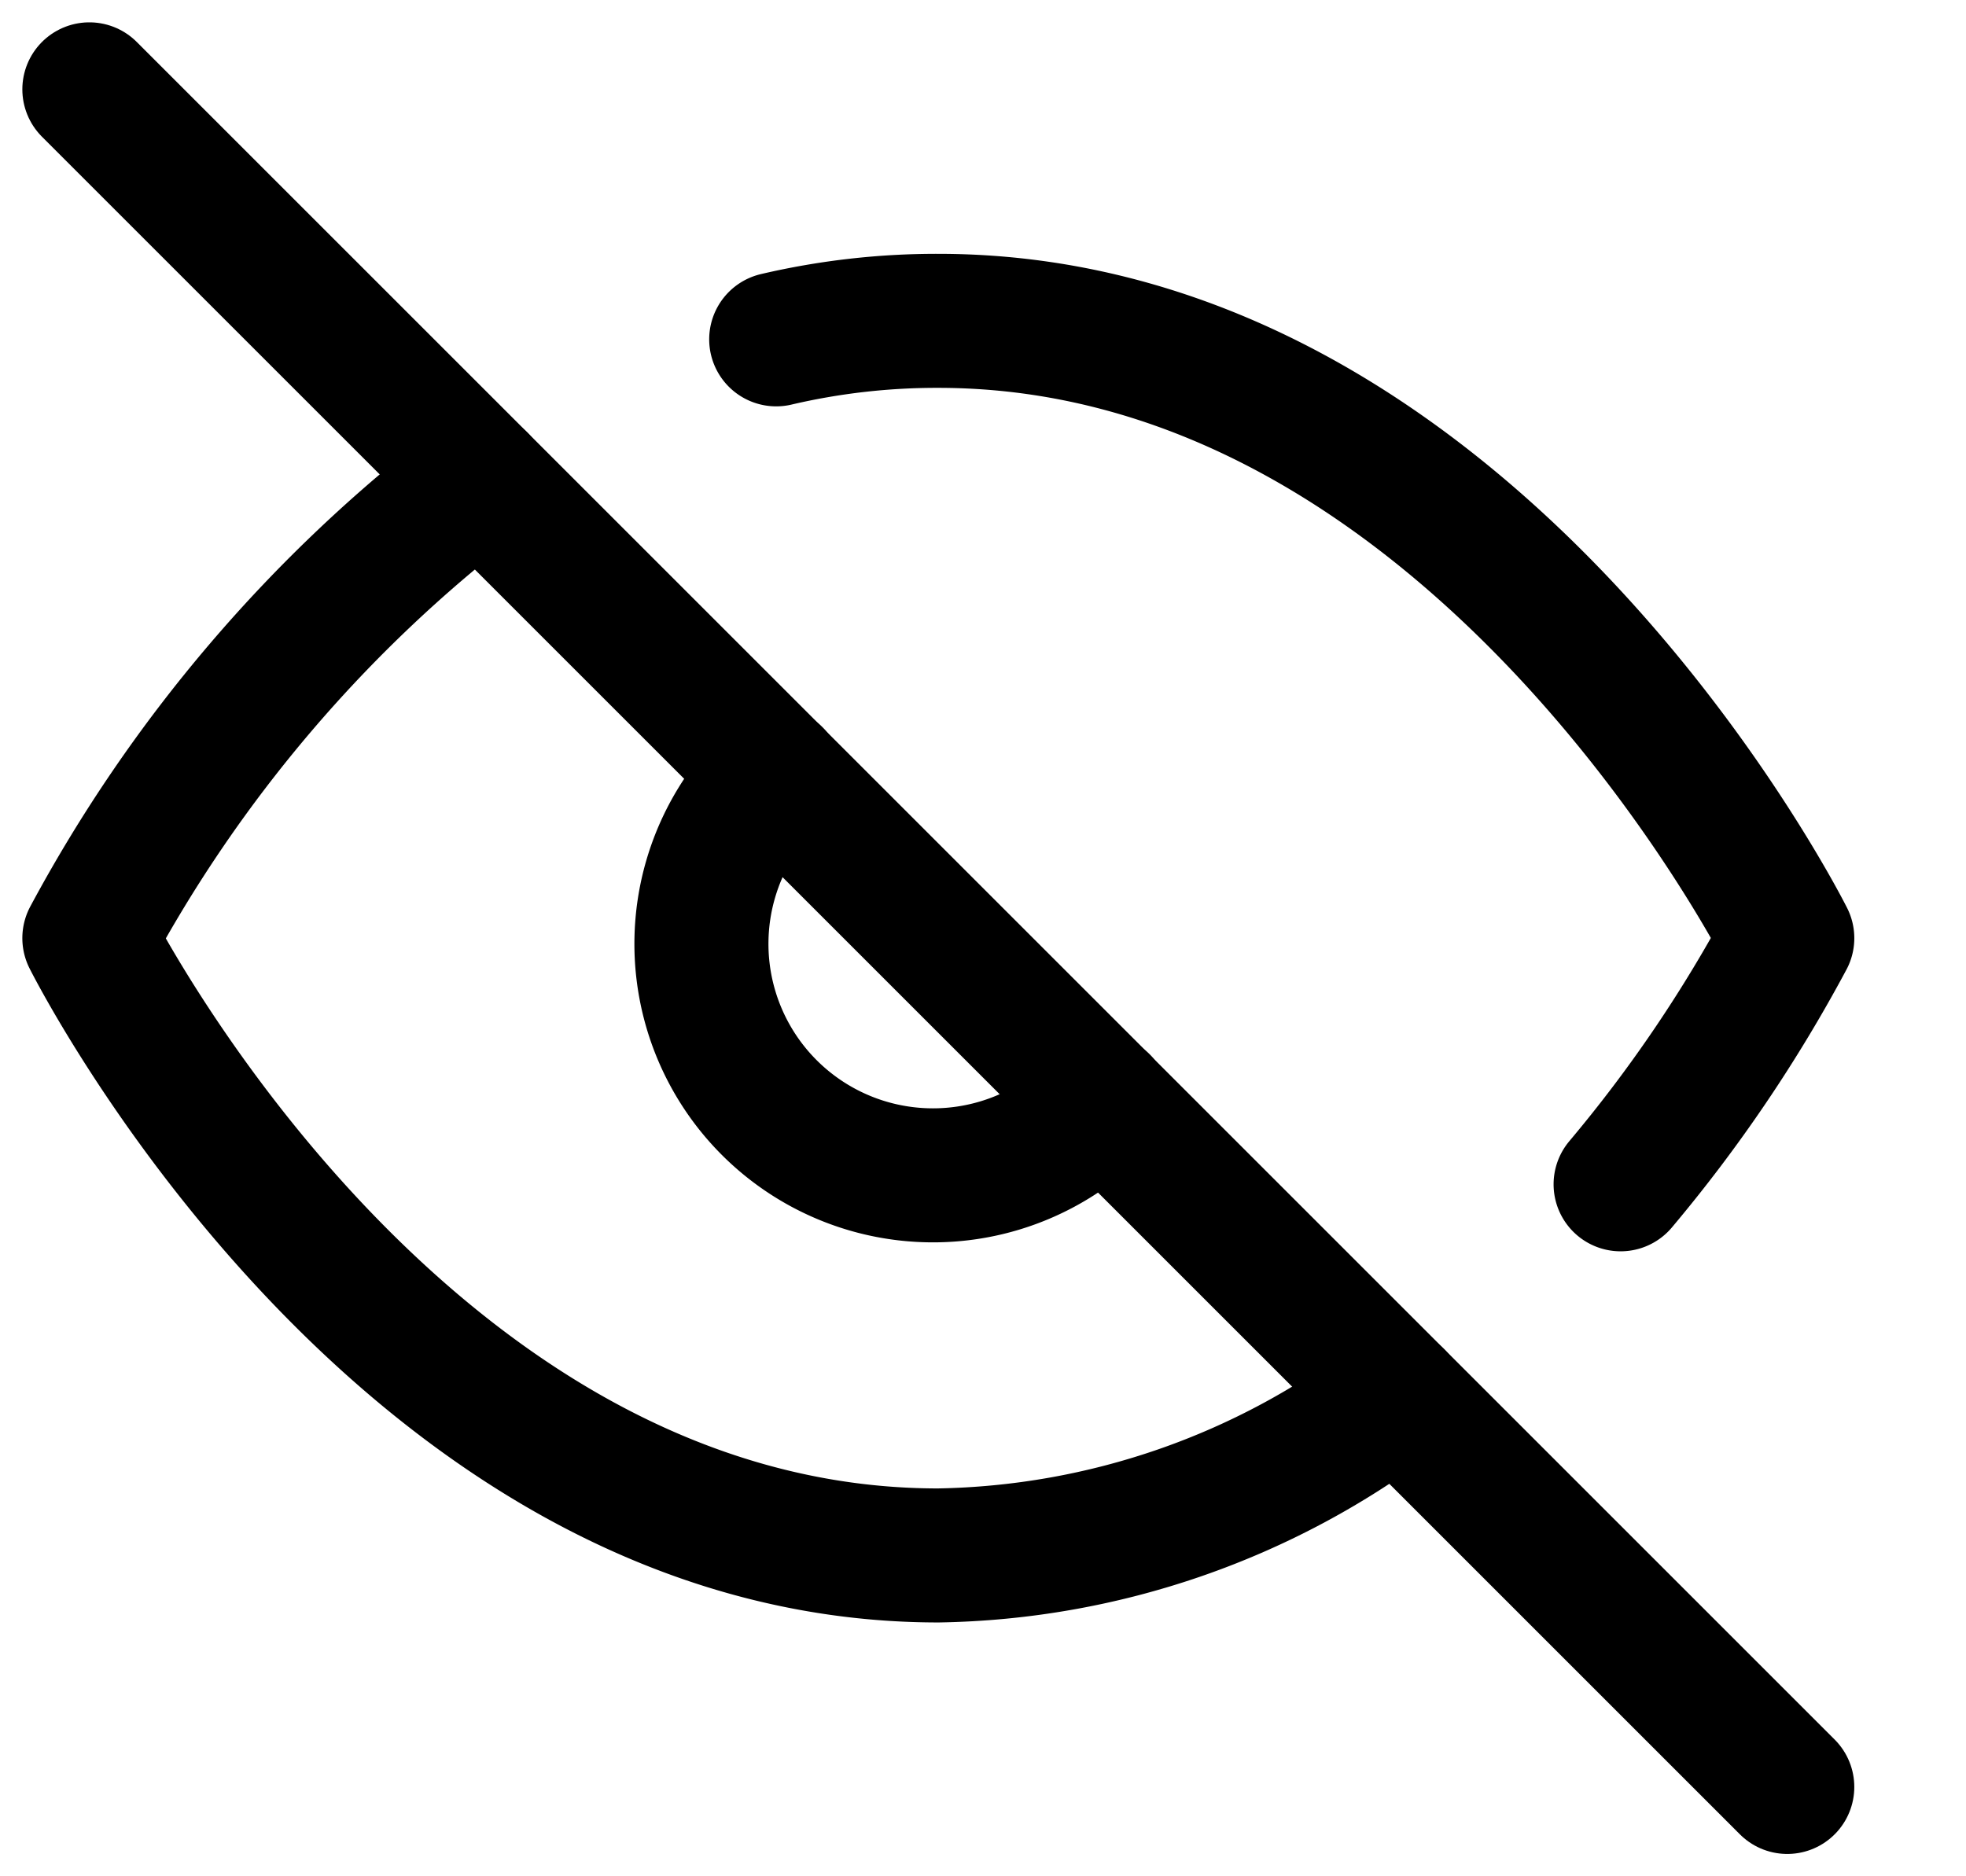 <svg xmlns="http://www.w3.org/2000/svg" xmlns:xlink="http://www.w3.org/1999/xlink" width="22" height="21" viewBox="0 0 22 21">
  <defs>
    <clipPath id="clip-button_eye_off">
      <rect width="22" height="21"/>
    </clipPath>
  </defs>
  <g id="button_eye_off" clip-path="url(#clip-button_eye_off)">
    <g id="Icon_feather-eye-off" data-name="Icon feather-eye-off" transform="translate(-0.5 -0.5)">
      <path id="Path_11460" data-name="Path 11460" d="M16.13,18.039A8.7,8.7,0,0,1,11,19.818c-6.045,0-9.5-6.909-9.5-6.909a15.934,15.934,0,0,1,4.37-5.13M9.186,6.207A7.876,7.876,0,0,1,11,6c6.045,0,9.5,6.909,9.5,6.909a15.977,15.977,0,0,1-1.865,2.755m-5.8-.924a2.591,2.591,0,1,1-3.662-3.662" transform="translate(0 -1.909)" fill="none" stroke="#000" stroke-linecap="round" stroke-linejoin="round" stroke-width="1.5"/>
      <path id="Path_11461" data-name="Path 11461" d="M1.5,1.5l19,19" transform="translate(0 0)" fill="none" stroke="#000" stroke-linecap="round" stroke-linejoin="round" stroke-width="1.5"/>
    </g>
  </g>
</svg>
